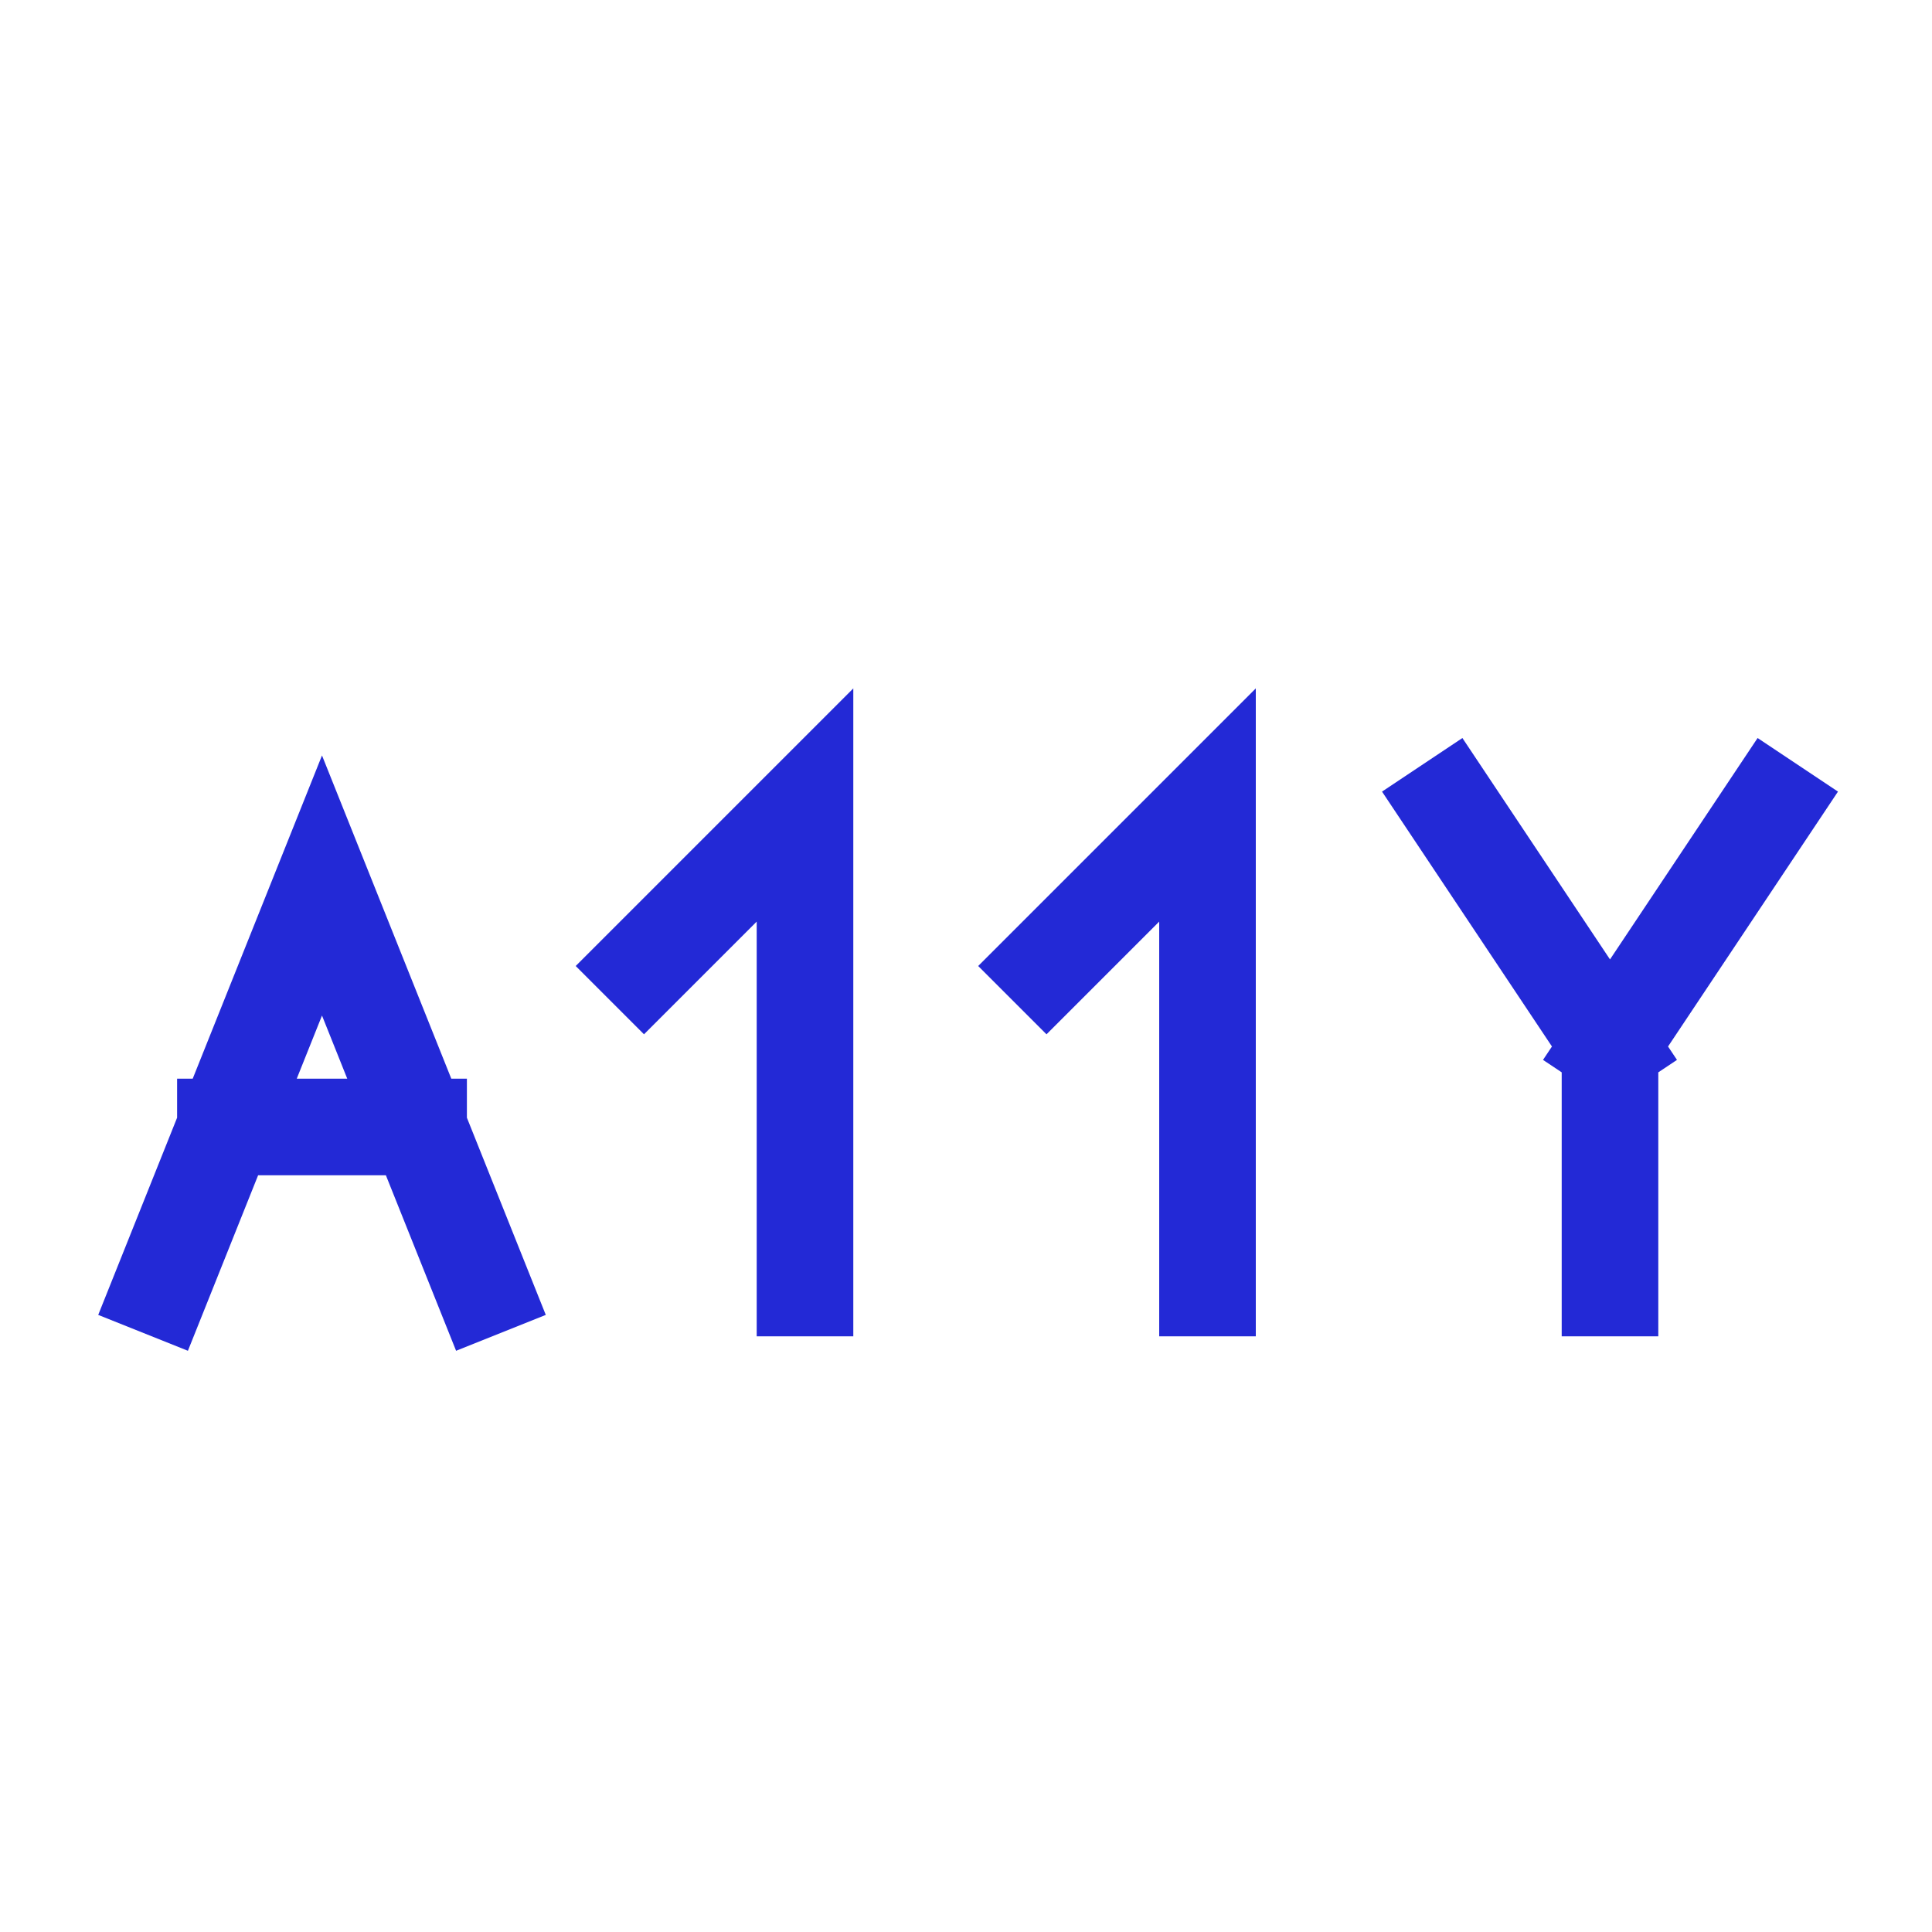 <svg viewBox="0 0 24 24" xmlns="http://www.w3.org/2000/svg">
  <path d="M2 16L2.8 14M6 16L5.2 14M5.2 14L4 11L2.8 14M5.2 14H2.8" stroke="#2329D6" stroke-width="1.2" stroke-linecap="square" stroke-linejoin="miter" fill="none"/>
  <path d="M20 13L22 10M20 13L18 10M20 13L20 16" stroke="#2329D6" stroke-width="1.2" stroke-linecap="square" stroke-linejoin="miter" fill="none"/>
  <path d="M8 12L10 10V16" stroke="#2329D6" stroke-width="1.2" stroke-linecap="square" stroke-linejoin="miter" fill="none"/>
  <path d="M13 12L15 10V16" stroke="#2329D6" stroke-width="1.2" stroke-linecap="square" stroke-linejoin="miter" fill="none"/>
</svg>
